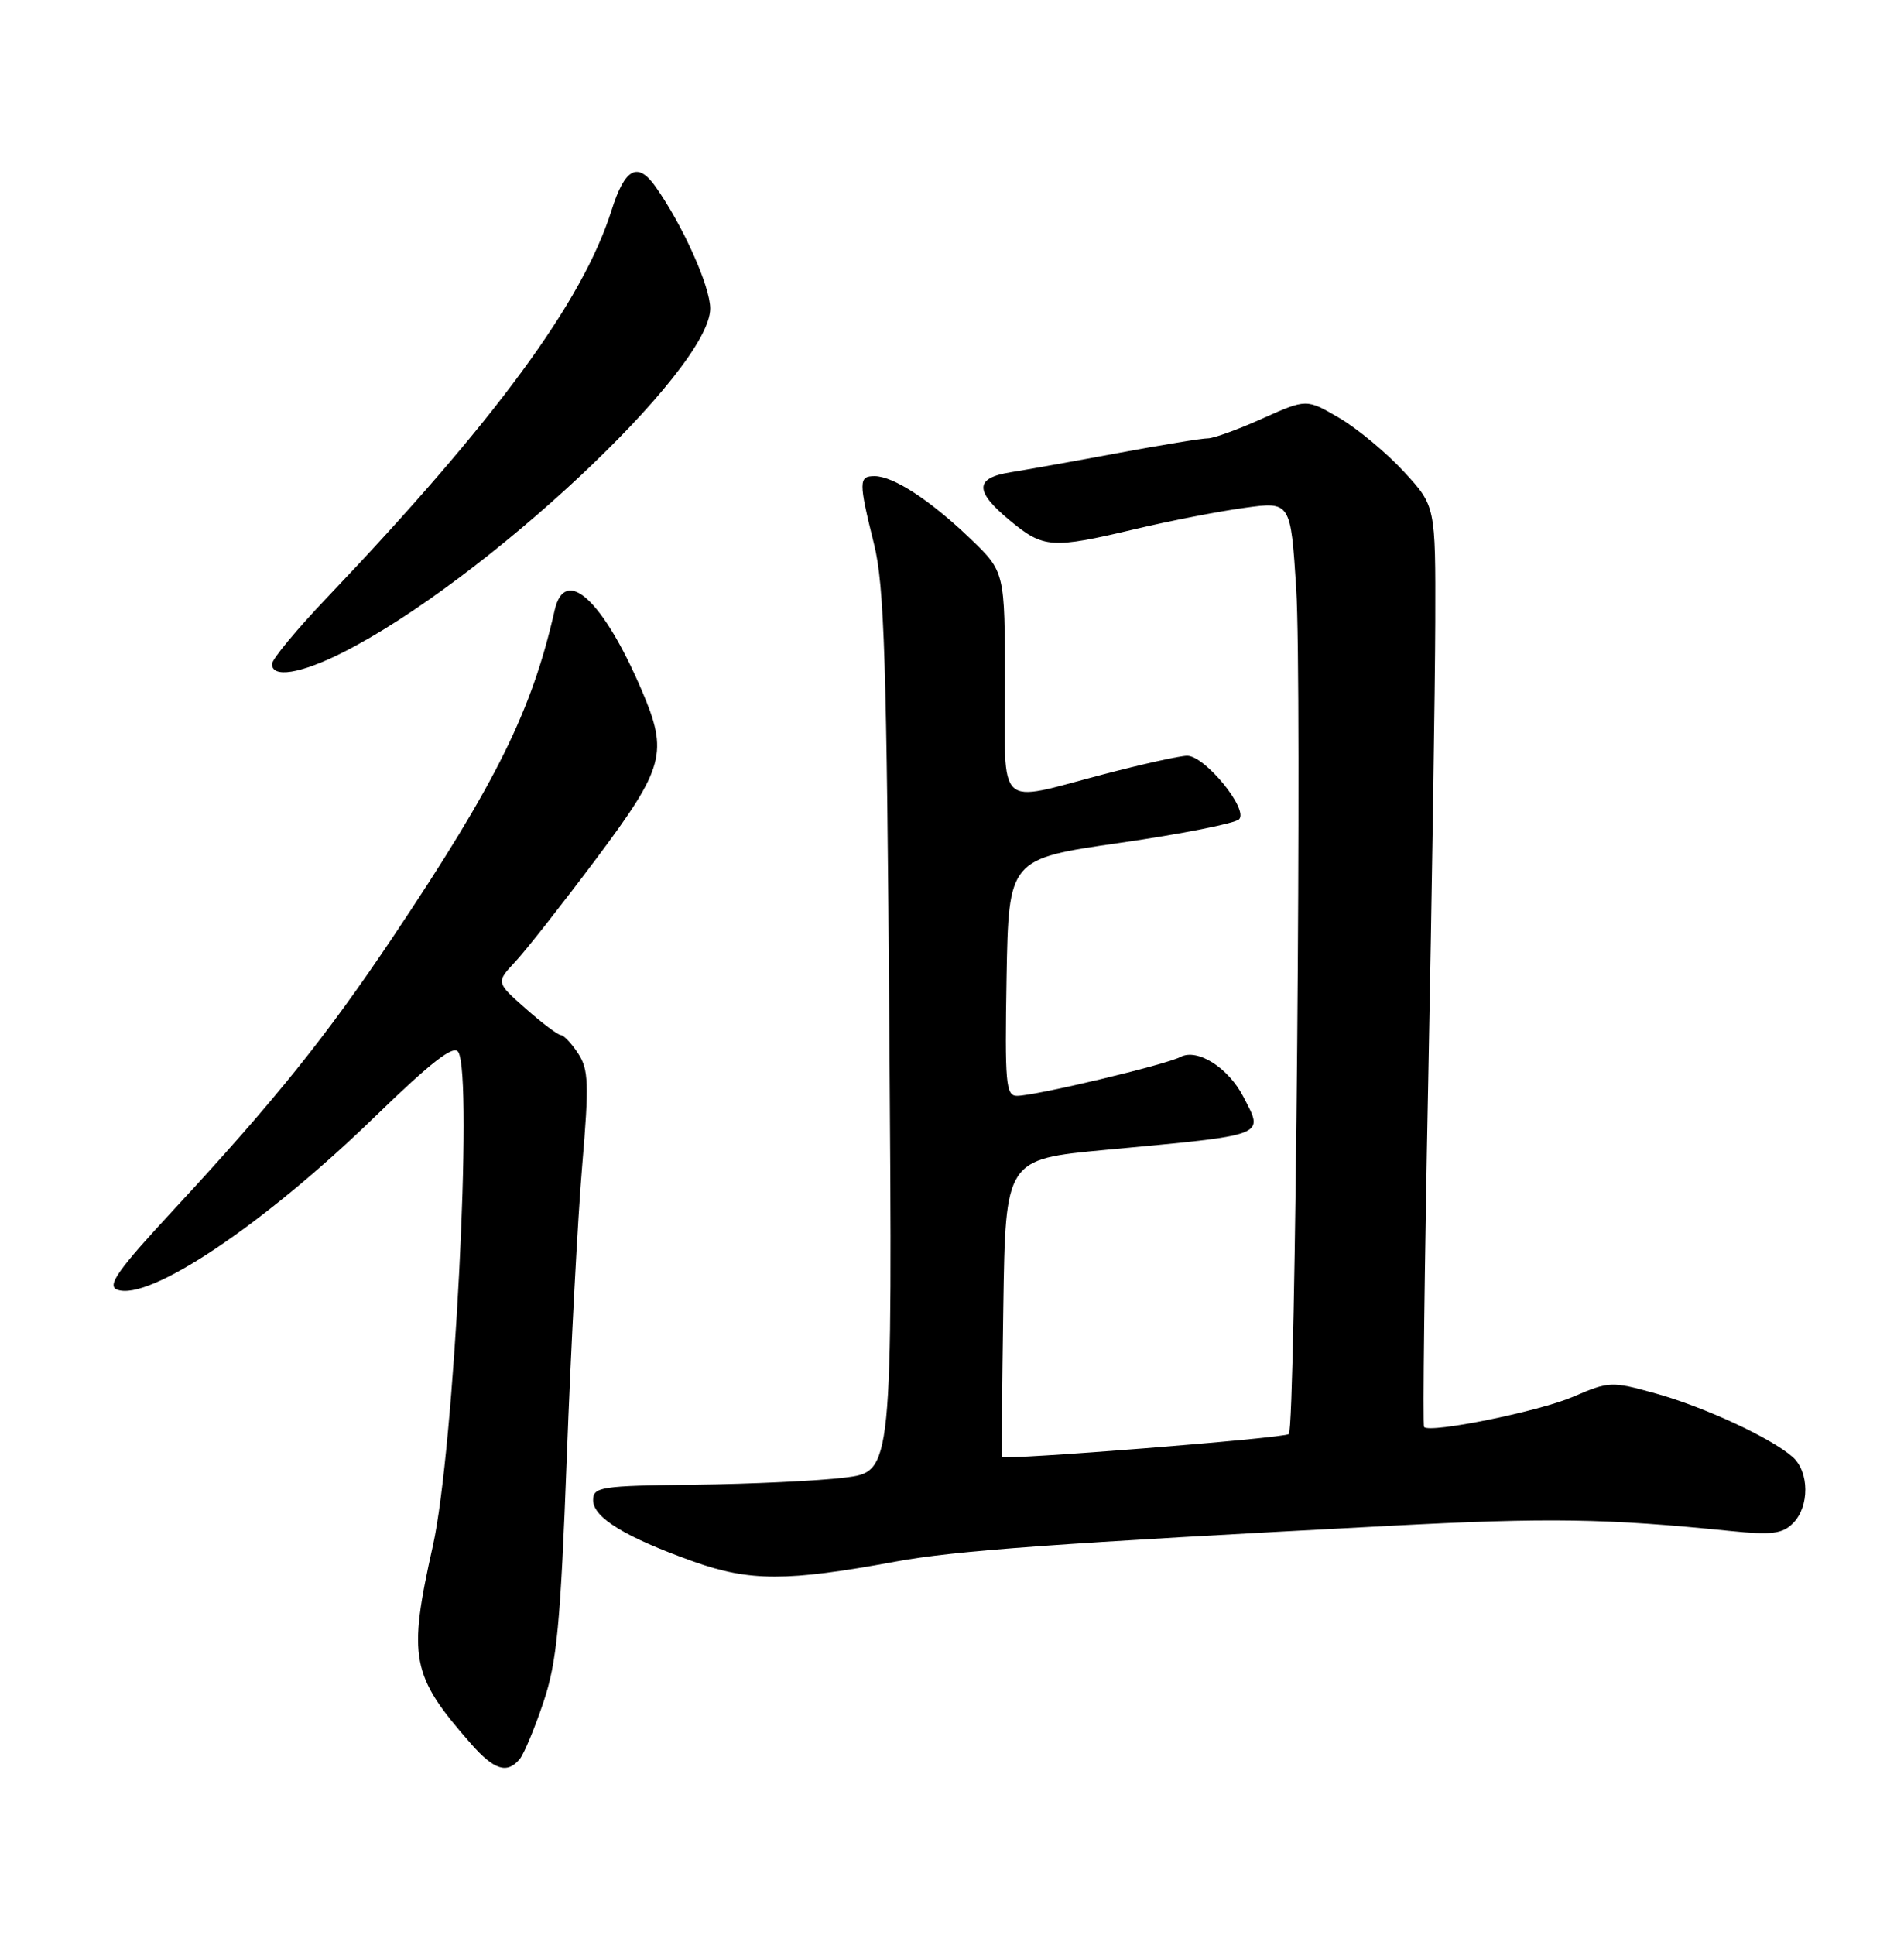 <?xml version="1.0" encoding="UTF-8" standalone="no"?>
<!DOCTYPE svg PUBLIC "-//W3C//DTD SVG 1.1//EN" "http://www.w3.org/Graphics/SVG/1.1/DTD/svg11.dtd" >
<svg xmlns="http://www.w3.org/2000/svg" xmlns:xlink="http://www.w3.org/1999/xlink" version="1.1" viewBox="0 0 252 256">
 <g >
 <path fill="currentColor"
d=" M 68.79 232.75 C 69.35 232.06 70.77 228.68 71.92 225.24 C 73.71 219.93 74.18 215.03 75.02 192.74 C 75.56 178.31 76.48 160.95 77.06 154.16 C 77.97 143.42 77.90 141.50 76.53 139.41 C 75.66 138.08 74.63 136.98 74.23 136.96 C 73.83 136.94 71.73 135.36 69.57 133.45 C 65.64 129.98 65.64 129.98 68.21 127.24 C 69.62 125.73 74.42 119.62 78.89 113.66 C 87.97 101.51 88.48 99.63 84.93 91.33 C 79.82 79.40 74.77 74.76 73.41 80.75 C 70.39 94.07 65.71 103.51 51.99 124.00 C 43.17 137.16 36.42 145.56 23.15 159.89 C 15.58 168.05 14.12 170.11 15.50 170.64 C 19.69 172.25 34.92 162.03 49.65 147.73 C 57.08 140.52 60.03 138.23 60.65 139.19 C 62.65 142.29 60.10 191.96 57.30 204.50 C 53.96 219.41 54.40 221.69 62.31 230.70 C 65.40 234.22 67.12 234.76 68.79 232.75 Z  M 118.50 206.63 C 126.39 205.17 139.83 204.20 184.00 201.89 C 205.02 200.79 212.55 200.91 229.06 202.58 C 234.48 203.13 235.91 202.95 237.31 201.55 C 239.51 199.35 239.48 194.73 237.25 192.77 C 234.38 190.25 225.60 186.18 219.15 184.38 C 213.28 182.75 212.98 182.76 208.19 184.82 C 203.69 186.76 189.34 189.67 188.48 188.82 C 188.29 188.62 188.53 167.99 189.03 142.98 C 189.52 117.97 189.94 90.63 189.96 82.23 C 190.00 66.96 190.00 66.96 185.81 62.41 C 183.50 59.91 179.66 56.71 177.27 55.31 C 172.92 52.76 172.92 52.76 167.08 55.38 C 163.88 56.82 160.63 58.00 159.87 58.00 C 159.12 57.99 153.78 58.87 148.00 59.94 C 142.22 61.02 135.81 62.16 133.75 62.49 C 128.97 63.25 128.96 65.00 133.73 68.93 C 138.12 72.55 139.23 72.62 150.19 70.02 C 154.78 68.93 161.30 67.66 164.68 67.20 C 170.82 66.35 170.82 66.35 171.56 77.93 C 172.33 90.08 171.46 188.87 170.58 189.75 C 170.05 190.29 132.78 193.24 132.60 192.77 C 132.55 192.62 132.63 183.70 132.79 172.94 C 133.08 153.39 133.08 153.39 146.29 152.15 C 168.00 150.12 167.29 150.40 164.55 145.10 C 162.57 141.27 158.48 138.68 156.24 139.85 C 154.21 140.91 137.02 145.00 134.60 145.00 C 133.12 145.00 132.98 143.34 133.22 129.32 C 133.50 113.64 133.50 113.64 148.25 111.52 C 156.37 110.35 163.45 108.95 163.99 108.41 C 165.29 107.11 159.48 100.00 157.12 100.00 C 156.17 100.00 151.14 101.12 145.95 102.48 C 131.74 106.21 133.00 107.40 133.00 90.33 C 133.00 75.66 133.00 75.66 128.41 71.26 C 123.10 66.17 118.25 63.01 115.75 63.00 C 113.63 63.00 113.63 63.71 115.68 72.00 C 117.05 77.50 117.36 87.46 117.71 136.61 C 118.13 194.73 118.13 194.73 111.81 195.51 C 108.34 195.94 99.42 196.36 92.00 196.45 C 79.48 196.59 78.50 196.74 78.50 198.50 C 78.50 200.80 82.78 203.41 91.79 206.62 C 99.23 209.27 104.17 209.27 118.50 206.63 Z  M 45.28 86.38 C 63.97 77.00 94.00 48.91 94.00 40.82 C 94.00 37.90 90.37 29.81 86.77 24.71 C 84.40 21.34 82.70 22.25 80.94 27.83 C 77.12 39.94 65.51 55.73 43.25 79.11 C 39.26 83.30 36.00 87.23 36.00 87.86 C 36.00 89.75 39.76 89.15 45.28 86.38 Z "/>
</g>
</svg>